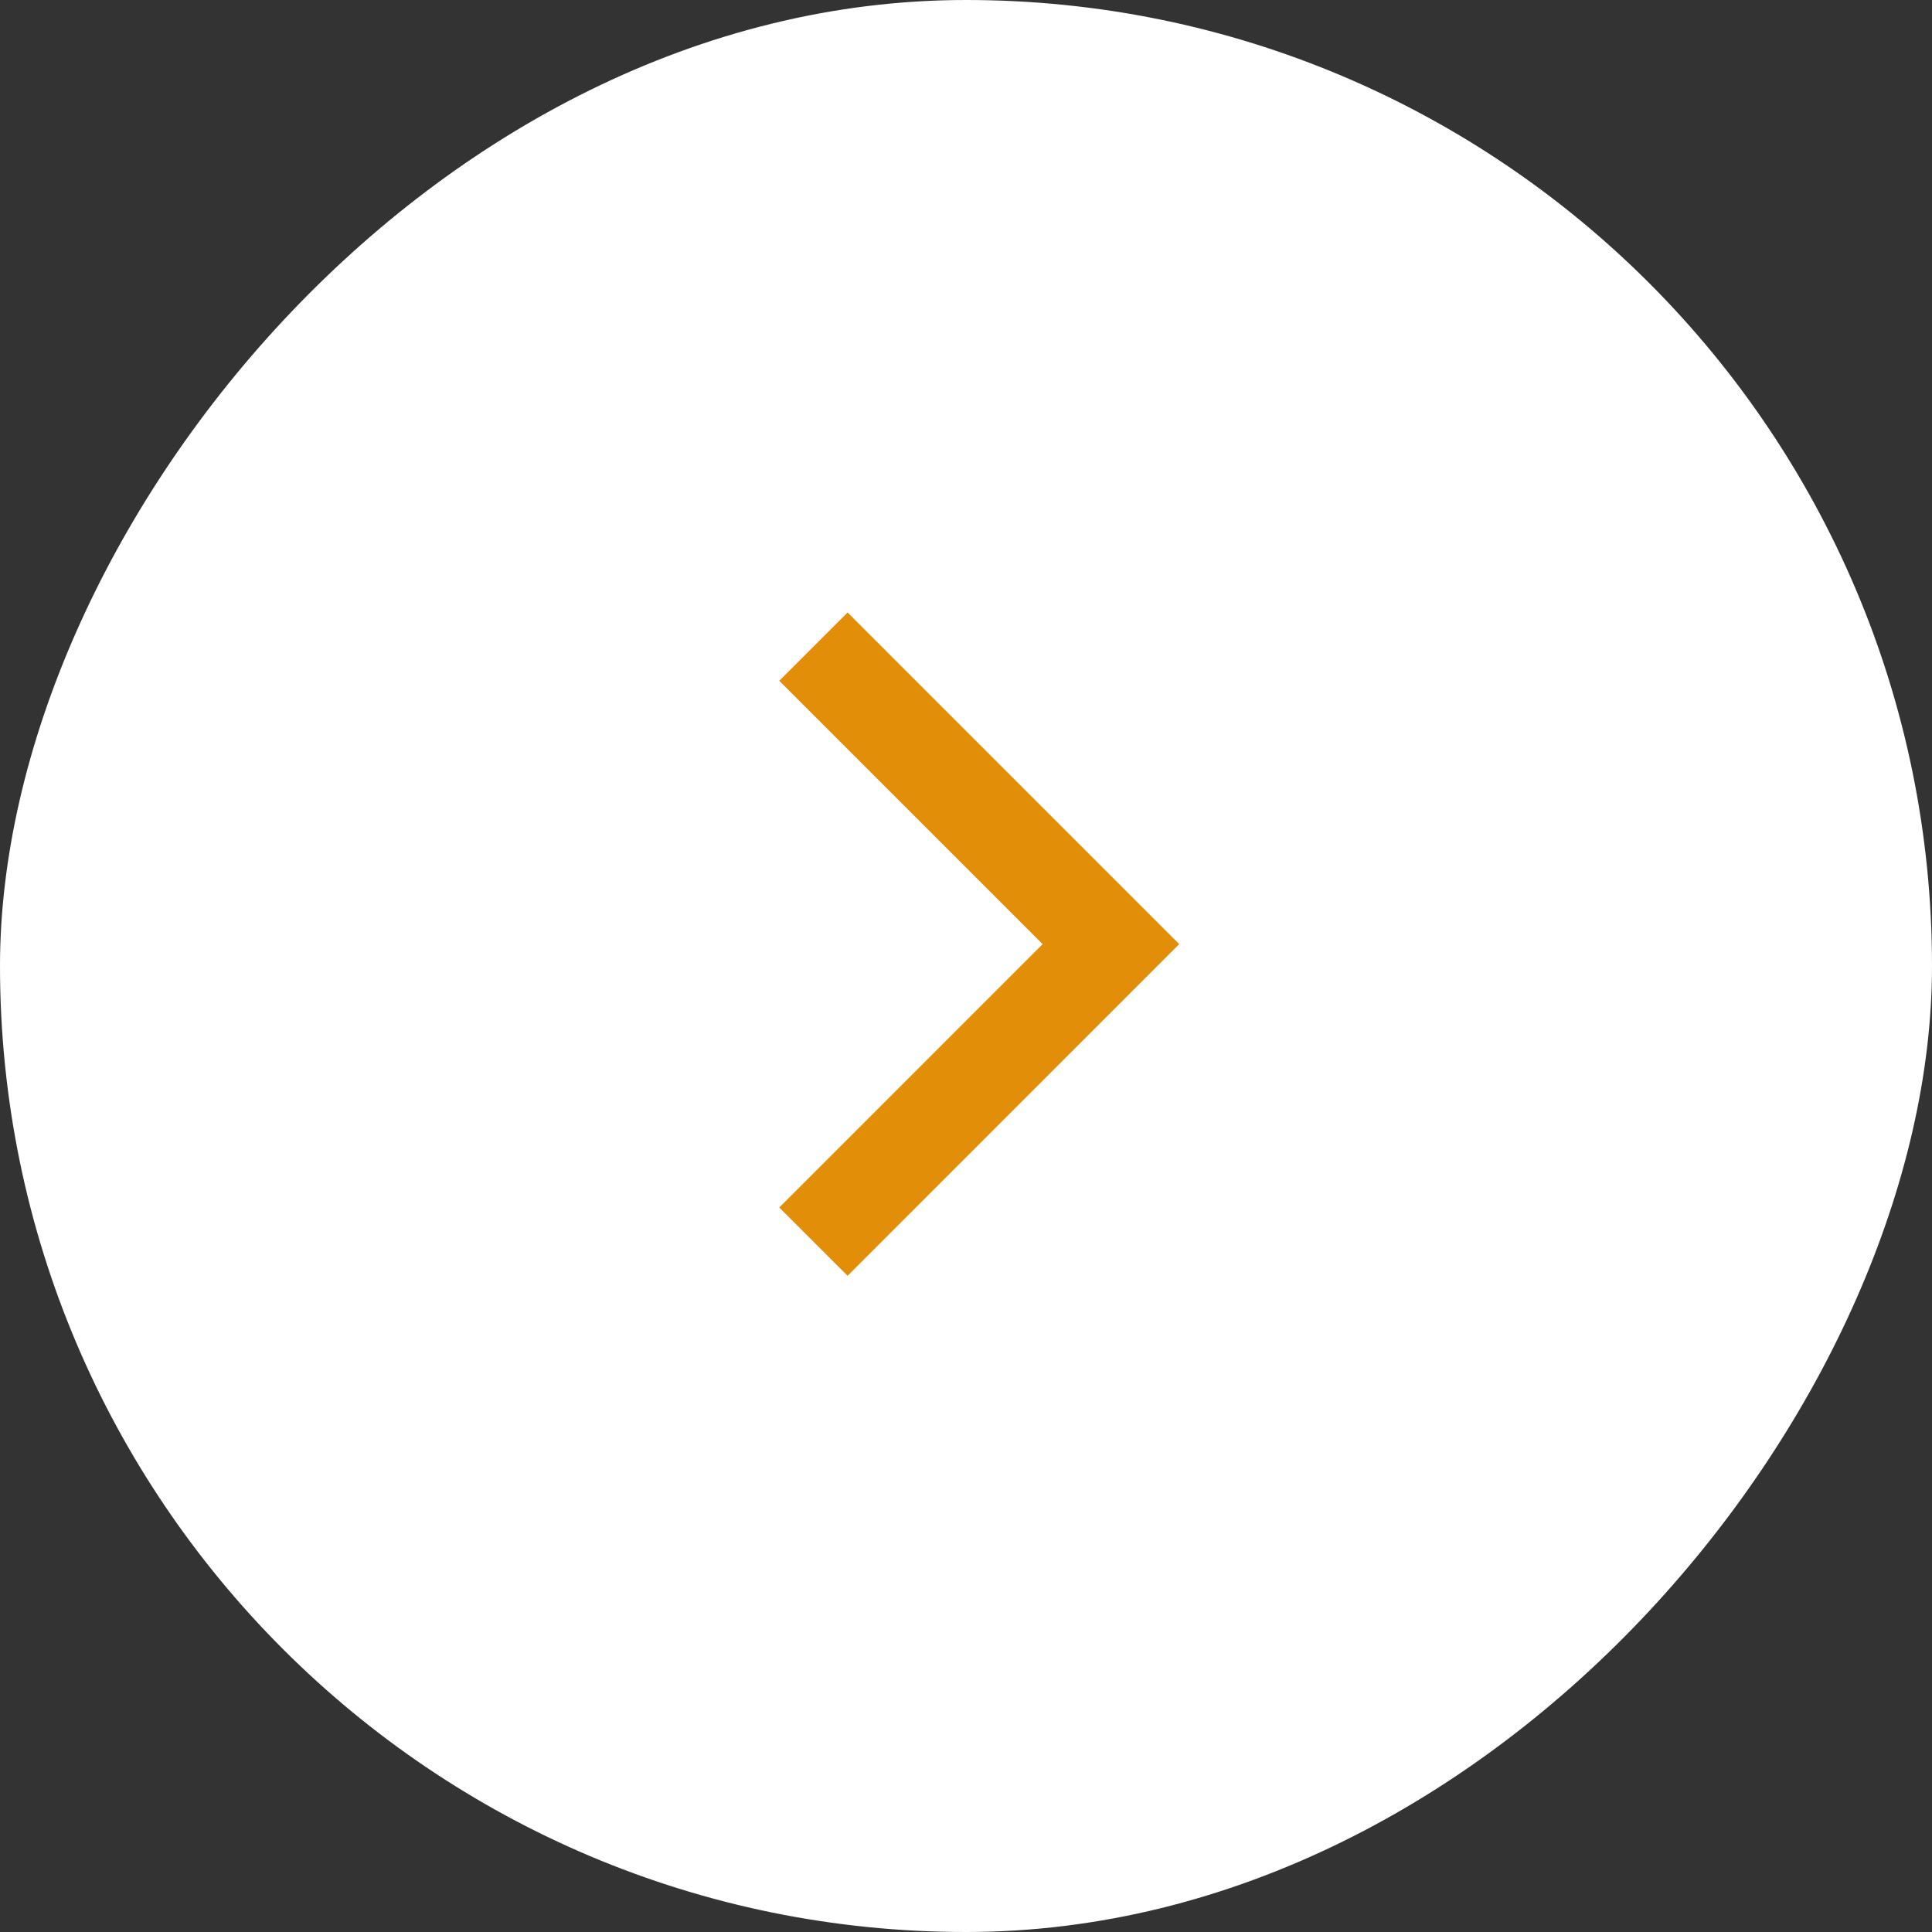 <svg width="40" height="40" viewBox="0 0 40 40" fill="none" xmlns="http://www.w3.org/2000/svg">
<rect x="0" y="0" width="40" height="40" fill="#333333" stroke="none"/>
<rect width="40" height="40" rx="20" transform="matrix(1 1.74846e-07 1.74846e-07 -1 0 40)" fill="white"/>
<path d="M17.548 14.095L23 19.547L17.548 25" stroke="#E28E09" stroke-width="2" stroke-linecap="square"/>
</svg>
